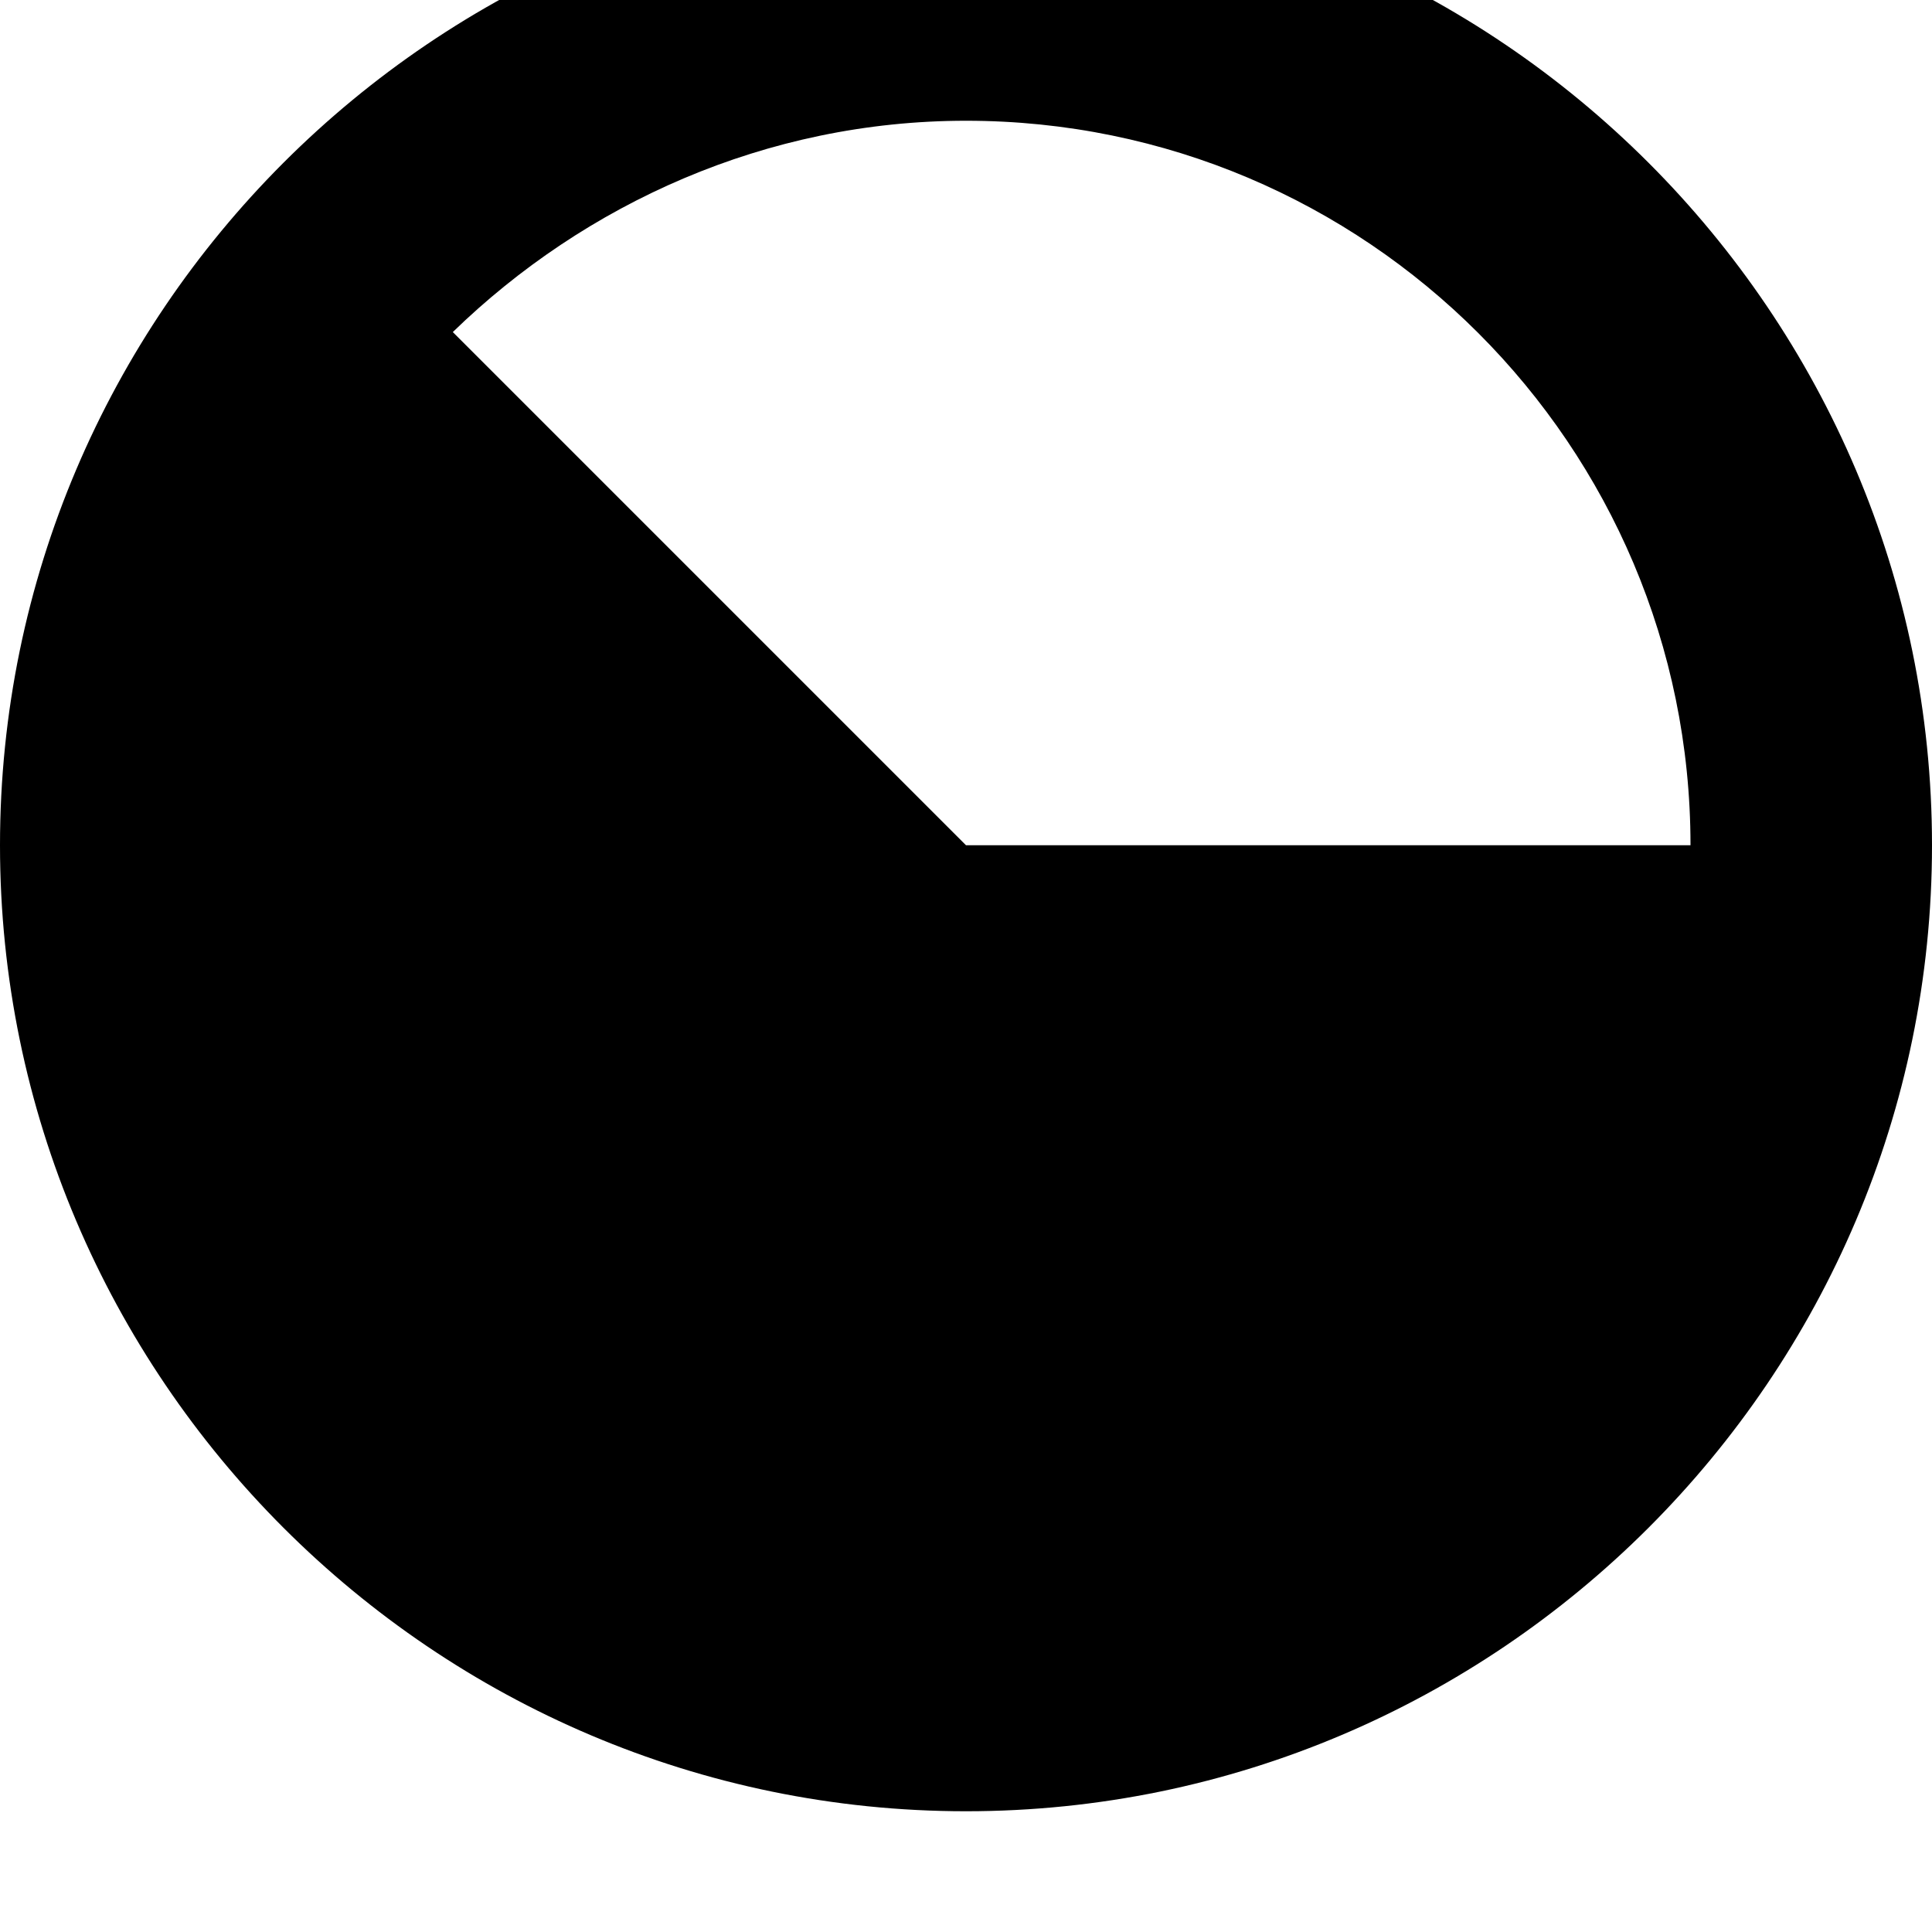 <svg xmlns="http://www.w3.org/2000/svg" viewBox="0 0 512 512"><path d="M256-32c-141 0-256 115-256 256s115 256 256 256 256-115 256-256-115-256-256-256zm0 256l-136-136c35-34 83-56 136-56 106 0 192 86 192 192z"/></svg>